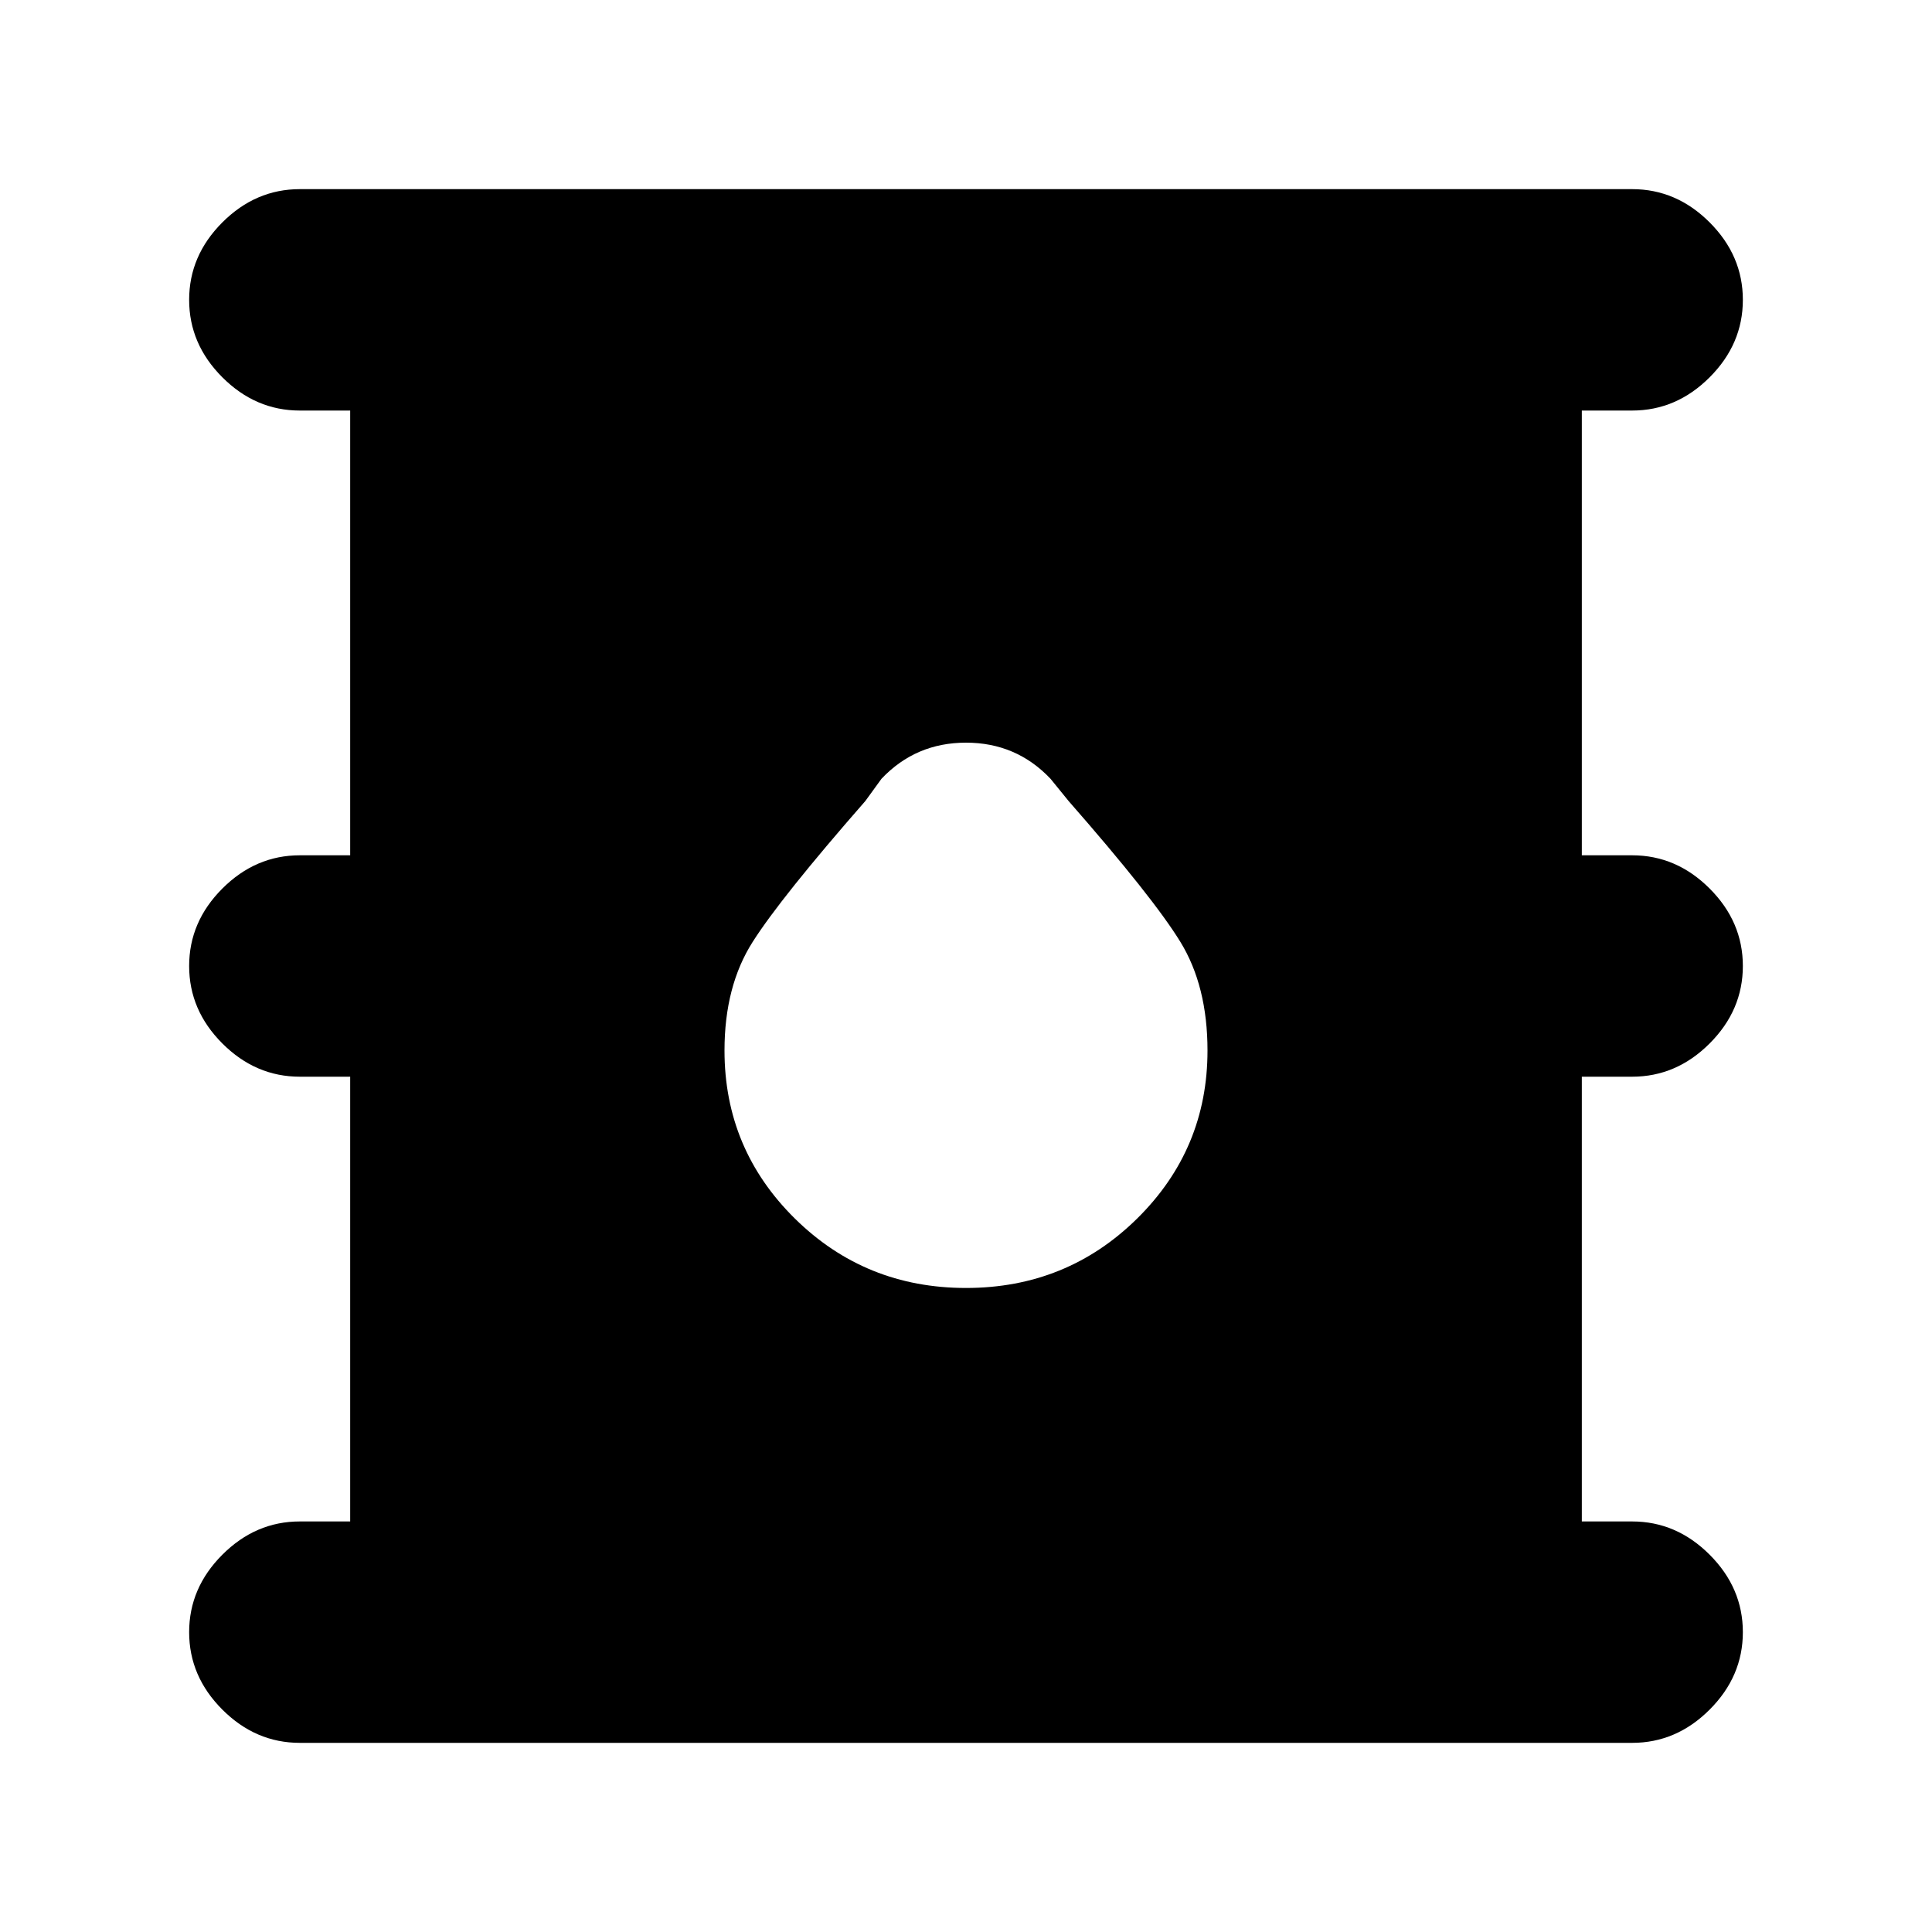 <svg xmlns="http://www.w3.org/2000/svg" height="20" width="20"><path d="M3.104 18.042q-.458 0-.802-.344-.344-.344-.344-.802 0-.458.344-.802.344-.344.802-.344h.521v-4.604h-.521q-.458 0-.802-.344-.344-.344-.344-.802 0-.458.344-.802.344-.344.802-.344h.521V4.25h-.521q-.458 0-.802-.344-.344-.344-.344-.802 0-.458.344-.802.344-.344.802-.344h13.792q.458 0 .802.344.344.344.344.802 0 .458-.344.802-.344.344-.802.344h-.521v4.604h.521q.458 0 .802.344.344.344.344.802 0 .458-.344.802-.344.344-.802.344h-.521v4.604h.521q.458 0 .802.344.344.344.344.802 0 .458-.344.802-.344.344-.802.344ZM10 13.333q1.042 0 1.771-.718.729-.719.729-1.74 0-.667-.281-1.125-.281-.458-1.157-1.458l-.187-.23q-.354-.374-.875-.374t-.875.374l-.167.23q-.875 1-1.166 1.458-.292.458-.292 1.125 0 1.021.729 1.74.729.718 1.771.718Z"/></svg>